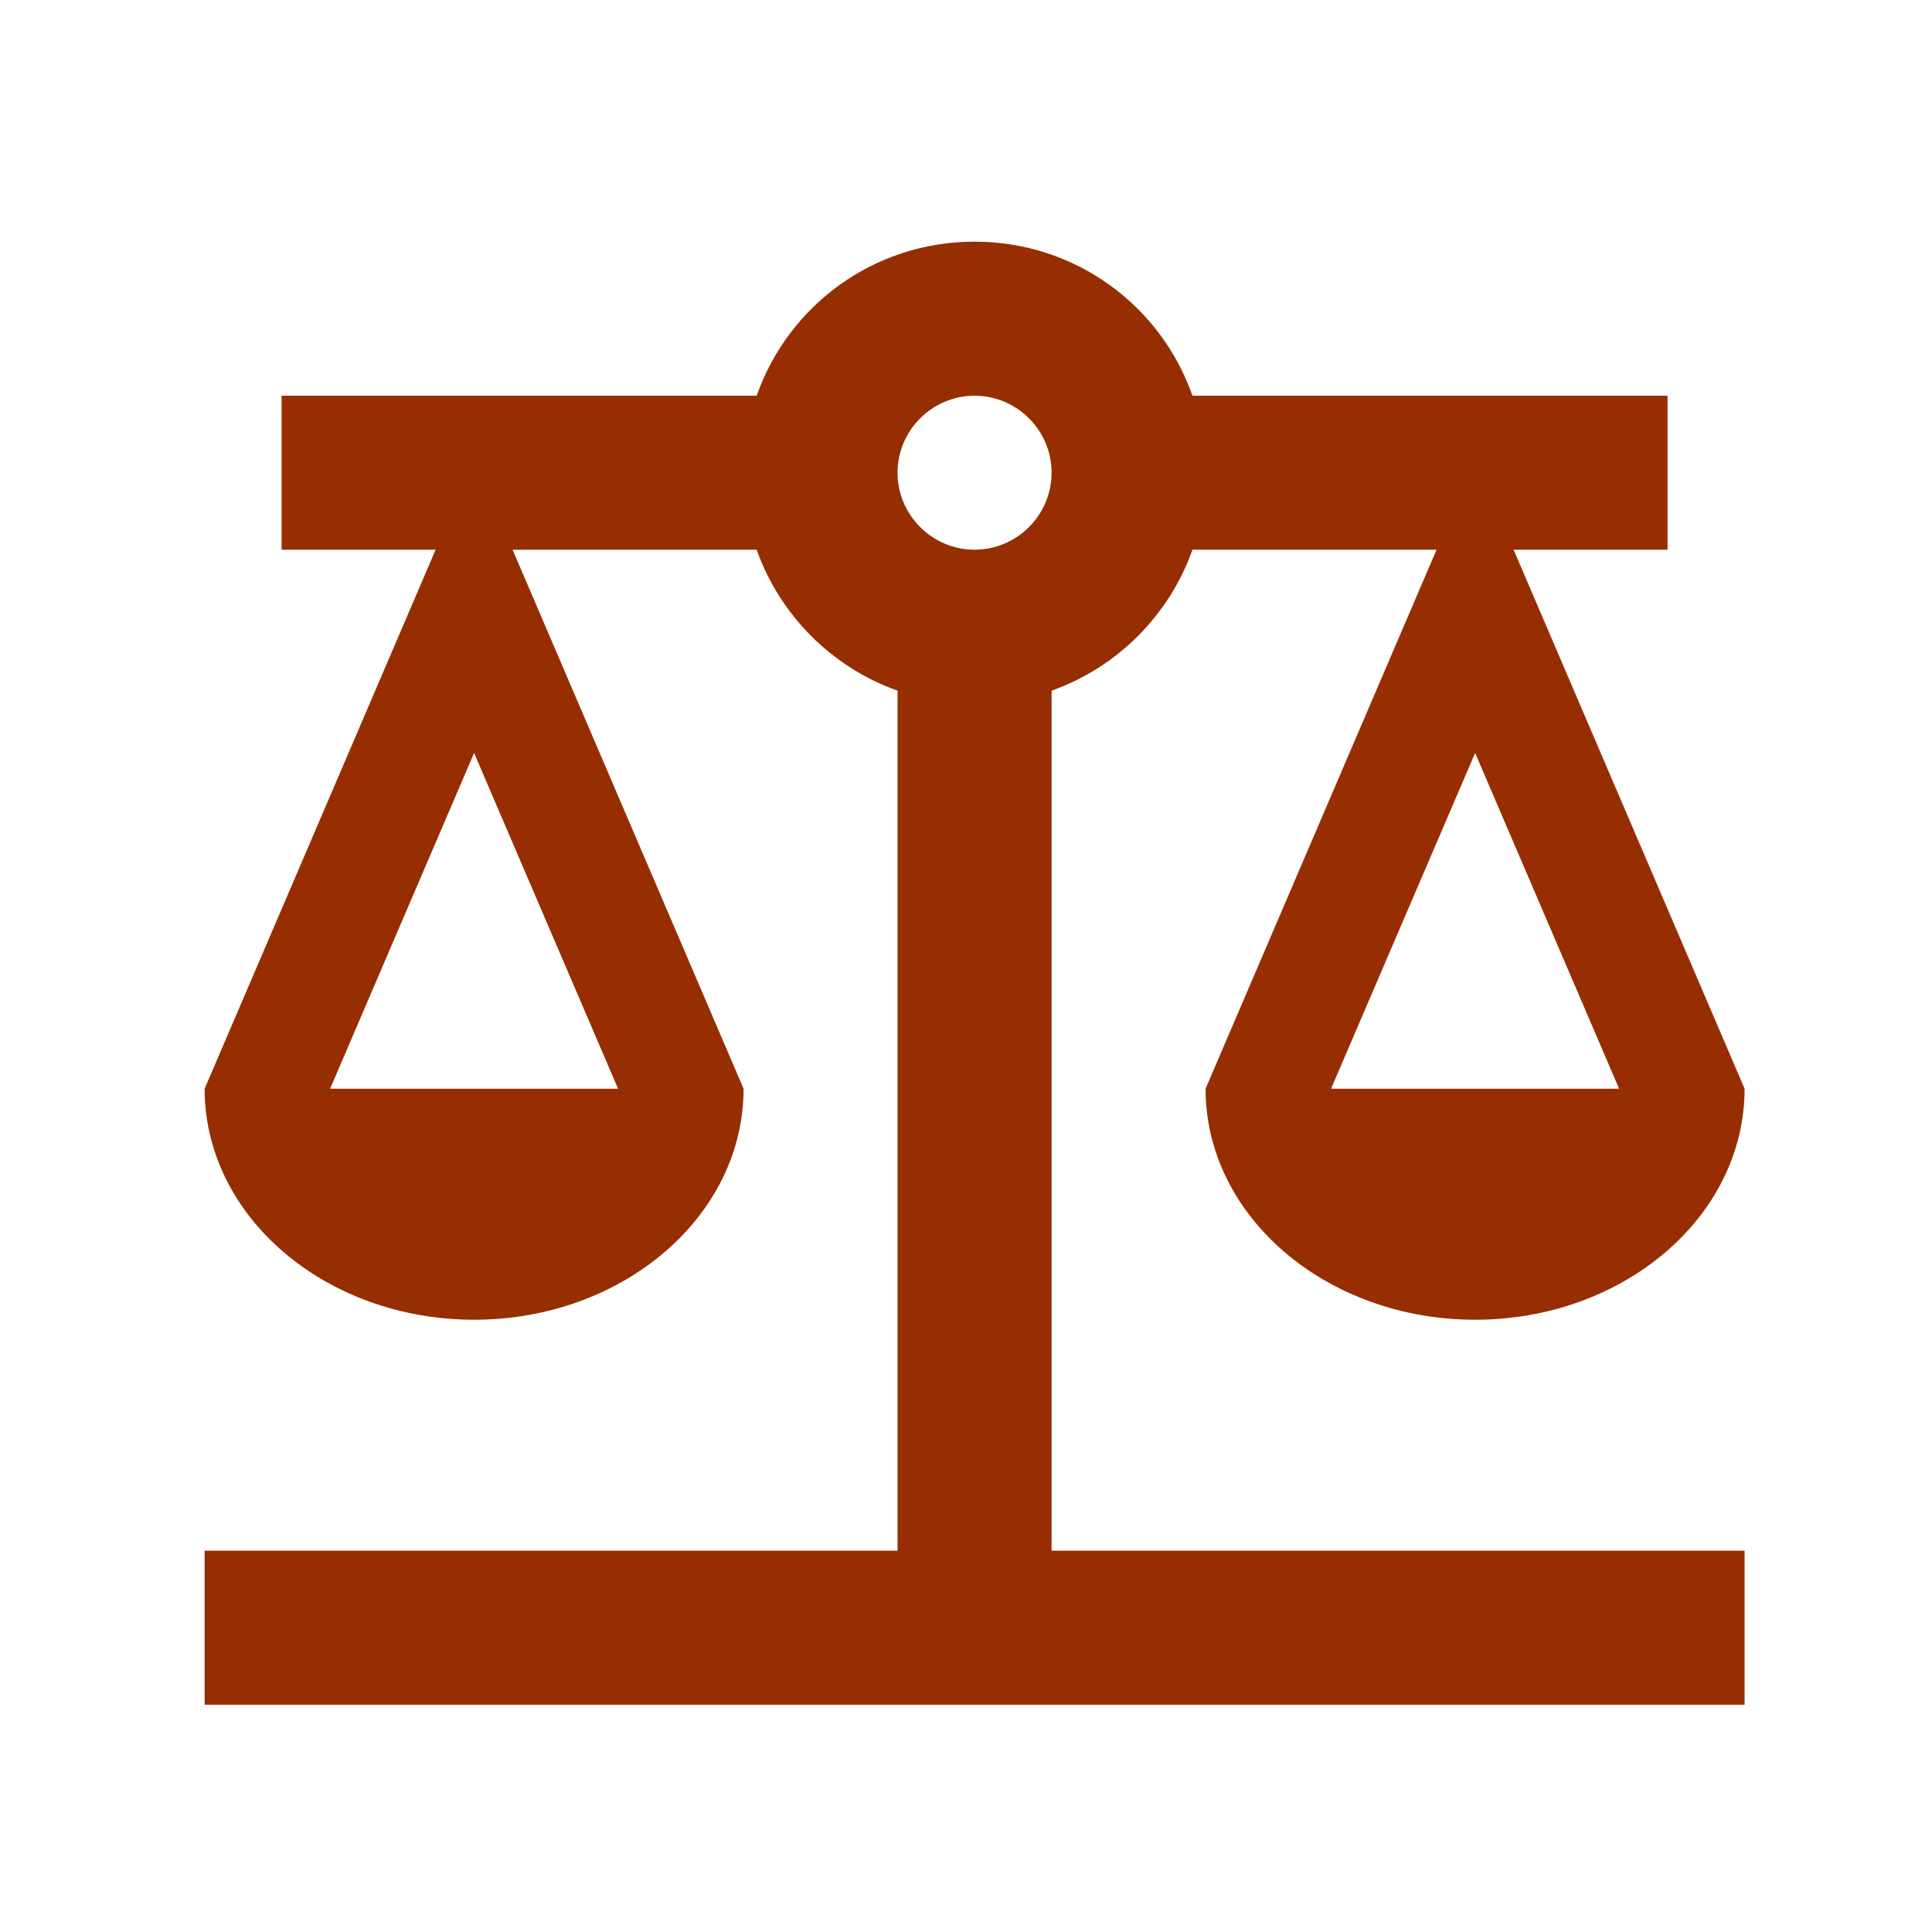 <svg width="23" height="23" viewBox="0 0 23 23" fill="none" xmlns="http://www.w3.org/2000/svg">
<path d="M12.519 8.222C13.298 7.947 13.921 7.323 14.196 6.544H17.102L14.352 12.961C14.352 14.482 15.791 15.711 17.561 15.711C19.33 15.711 20.769 14.482 20.769 12.961L18.019 6.544H19.852V4.711H14.196C13.82 3.638 12.803 2.877 11.602 2.877C10.401 2.877 9.384 3.638 9.008 4.711H3.352V6.544H5.186L2.436 12.961C2.436 14.482 3.875 15.711 5.644 15.711C7.413 15.711 8.852 14.482 8.852 12.961L6.102 6.544H9.008C9.283 7.323 9.906 7.947 10.685 8.222V18.461H2.436V20.294H20.769V18.461H12.519V8.222ZM19.275 12.961H15.846L17.561 8.964L19.275 12.961ZM7.358 12.961H3.93L5.644 8.964L7.358 12.961ZM11.602 6.544C11.098 6.544 10.685 6.132 10.685 5.627C10.685 5.123 11.098 4.711 11.602 4.711C12.106 4.711 12.519 5.123 12.519 5.627C12.519 6.132 12.106 6.544 11.602 6.544Z" fill="#962E01"/>
</svg>
